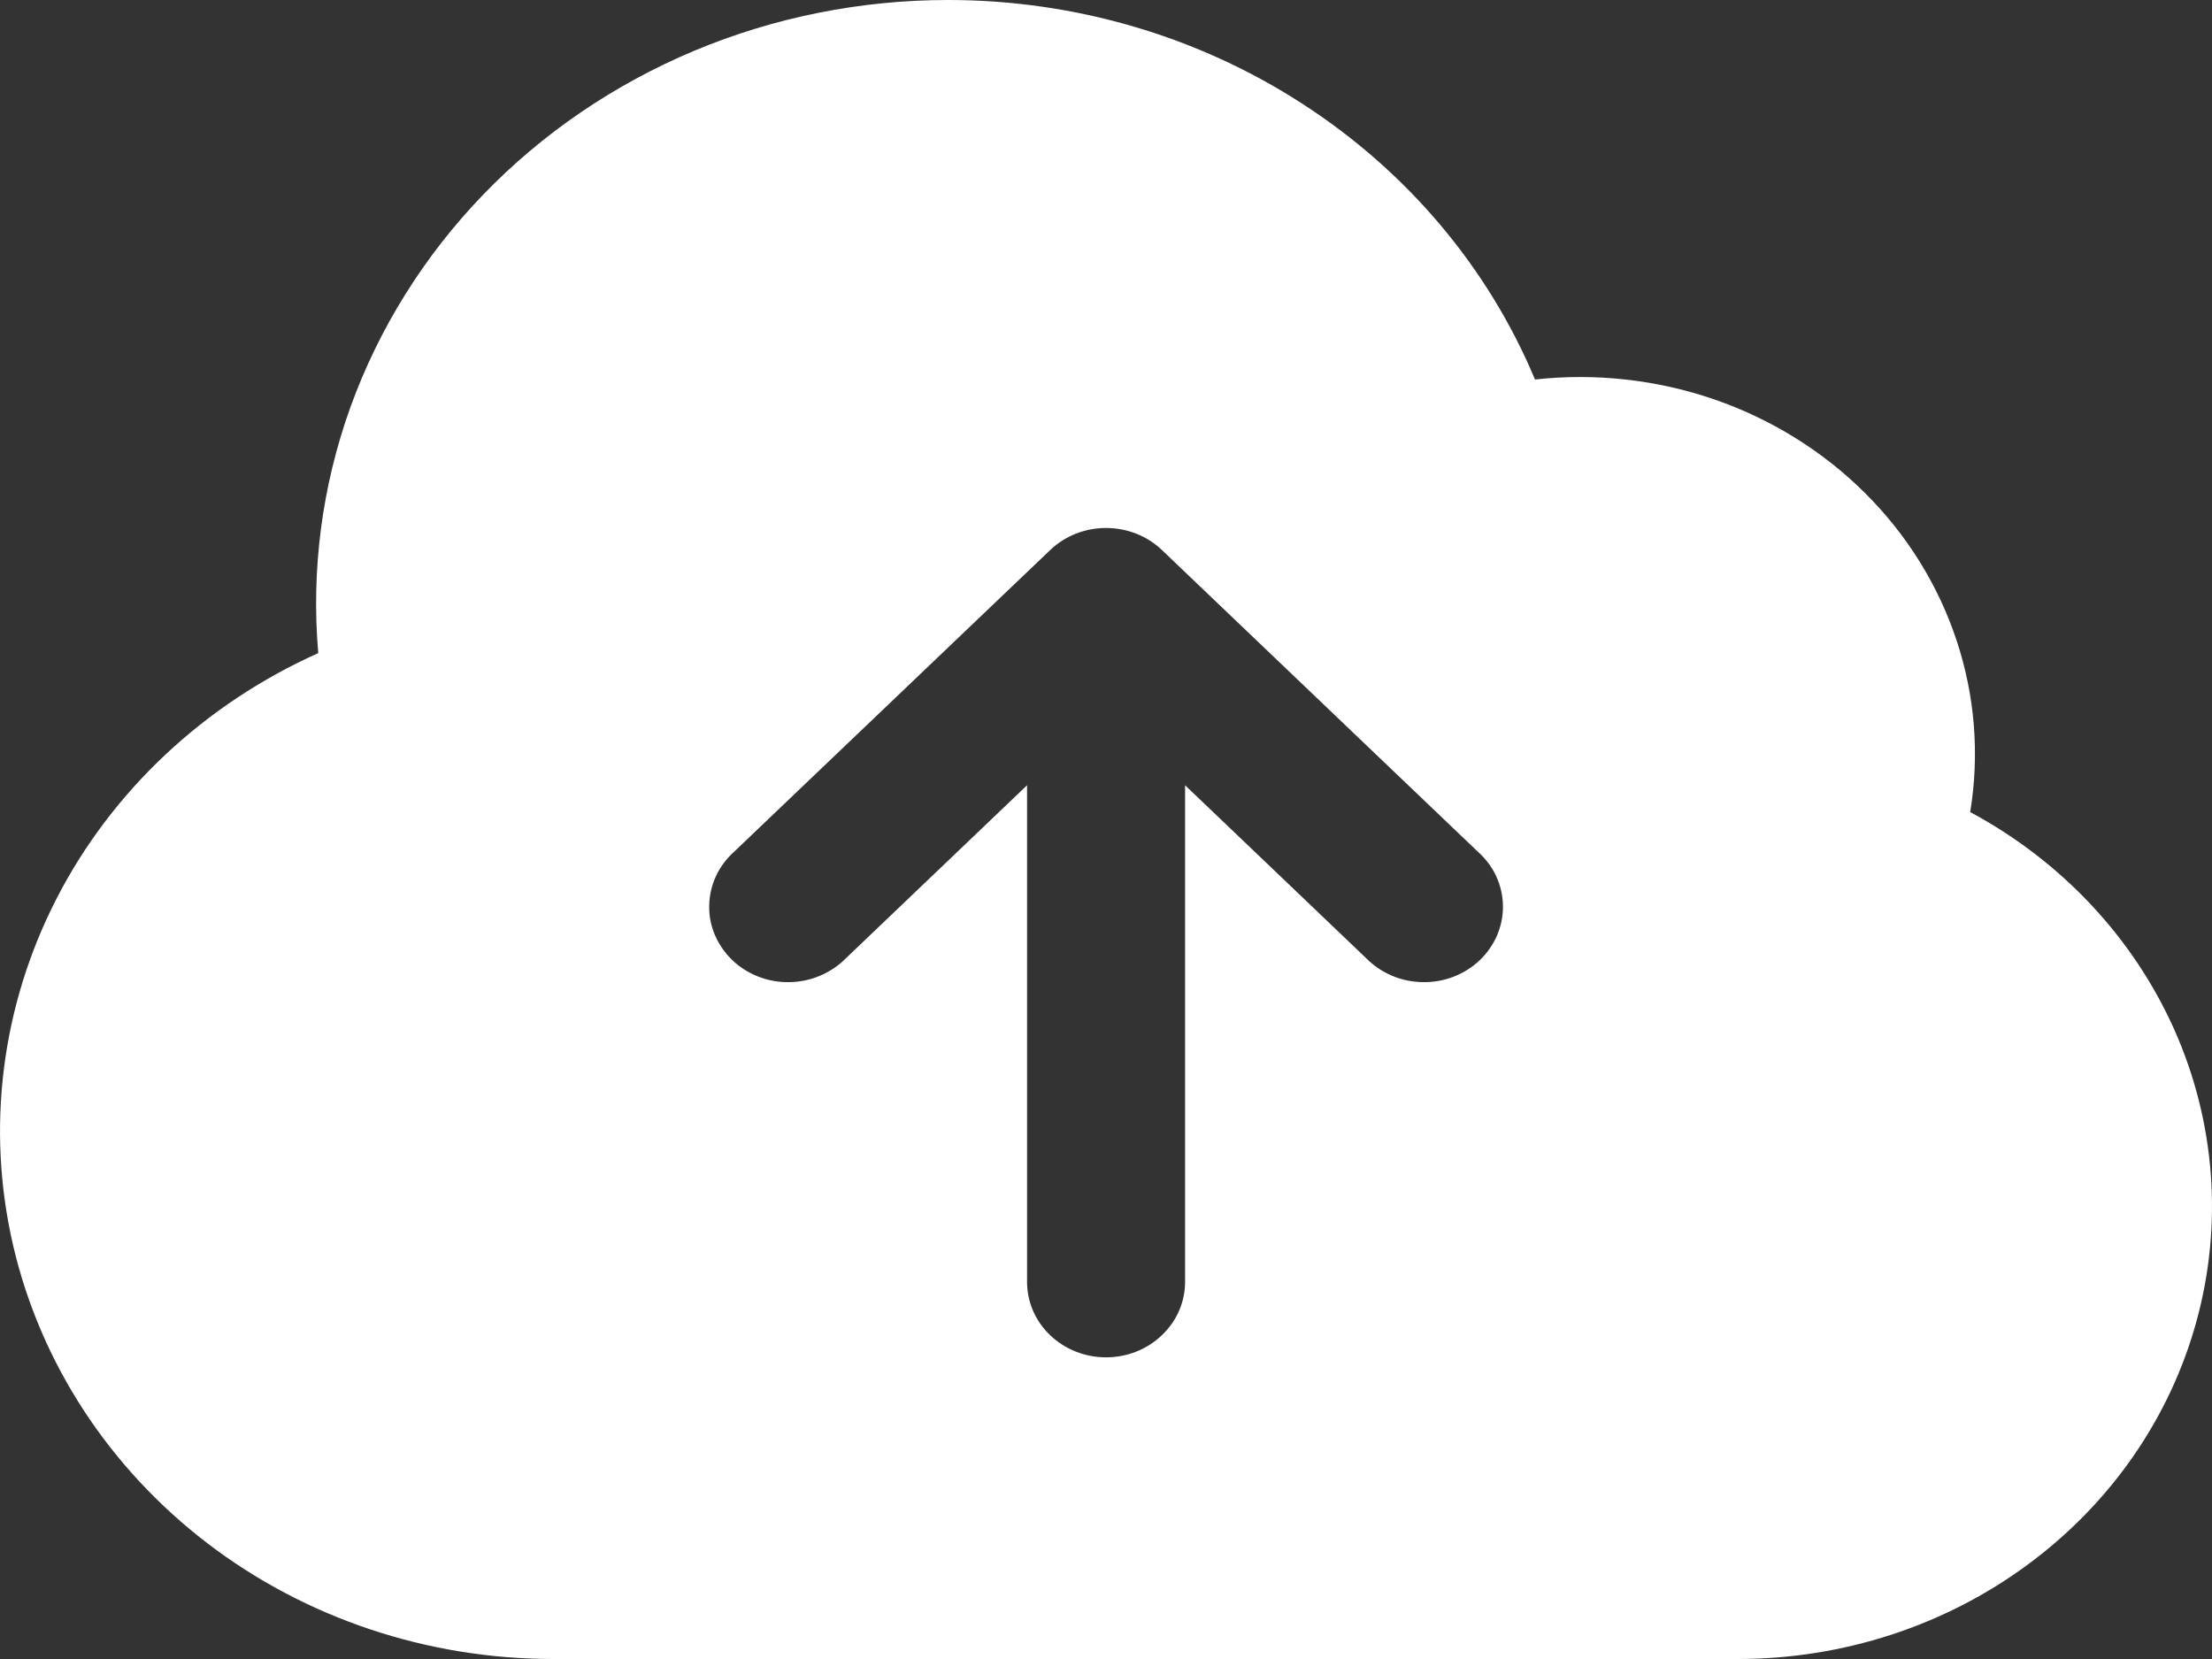 <svg width="16" height="12" viewBox="0 0 16 12" fill="none" xmlns="http://www.w3.org/2000/svg">
<rect x="0" y="0" width="16" height="12" fill="#333333" stroke="none"/>
<path fill-rule="evenodd" clip-rule="evenodd" d="M6.858 1.74451e-08C6.226 -5.39415e-05 5.6 0.125 5.022 0.367C4.443 0.61 3.923 0.964 3.495 1.408C3.067 1.852 2.74 2.376 2.534 2.947C2.329 3.518 2.25 4.123 2.302 4.724C1.479 5.093 0.811 5.719 0.41 6.498C0.009 7.278 -0.102 8.165 0.096 9.013C0.294 9.86 0.789 10.618 1.499 11.162C2.209 11.705 3.091 12 4.001 12H12.571C13.329 12 14.066 11.761 14.666 11.318C15.266 10.876 15.696 10.257 15.888 9.556C16.08 8.856 16.024 8.115 15.728 7.449C15.431 6.783 14.912 6.229 14.251 5.874C14.319 5.459 14.286 5.035 14.153 4.634C14.021 4.234 13.794 3.868 13.489 3.565C13.184 3.262 12.81 3.03 12.397 2.888C11.983 2.746 11.54 2.697 11.103 2.745C10.764 1.934 10.178 1.24 9.421 0.751C8.665 0.261 7.772 -7.639e-05 6.858 1.74451e-08ZM8.404 3.978C8.297 3.876 8.152 3.819 8 3.819C7.849 3.819 7.704 3.876 7.597 3.978L5.311 6.16C5.255 6.21 5.21 6.27 5.179 6.337C5.148 6.404 5.131 6.476 5.13 6.549C5.128 6.623 5.142 6.695 5.171 6.763C5.2 6.831 5.243 6.893 5.297 6.945C5.351 6.997 5.416 7.037 5.487 7.065C5.558 7.092 5.634 7.106 5.711 7.104C5.788 7.103 5.863 7.087 5.933 7.057C6.003 7.027 6.067 6.984 6.119 6.931L7.429 5.68V9.273C7.429 9.417 7.489 9.556 7.596 9.658C7.704 9.761 7.849 9.818 8 9.818C8.152 9.818 8.297 9.761 8.404 9.658C8.512 9.556 8.572 9.417 8.572 9.273V5.68L9.882 6.931C9.934 6.984 9.997 7.027 10.067 7.057C10.137 7.087 10.213 7.103 10.29 7.104C10.367 7.106 10.443 7.092 10.514 7.065C10.585 7.037 10.65 6.997 10.704 6.945C10.758 6.893 10.801 6.831 10.83 6.763C10.858 6.695 10.873 6.623 10.871 6.549C10.87 6.476 10.853 6.404 10.822 6.337C10.791 6.27 10.745 6.21 10.689 6.16L8.404 3.978Z" fill="white" style="fill:white;fill-opacity:1;"/>
</svg>

